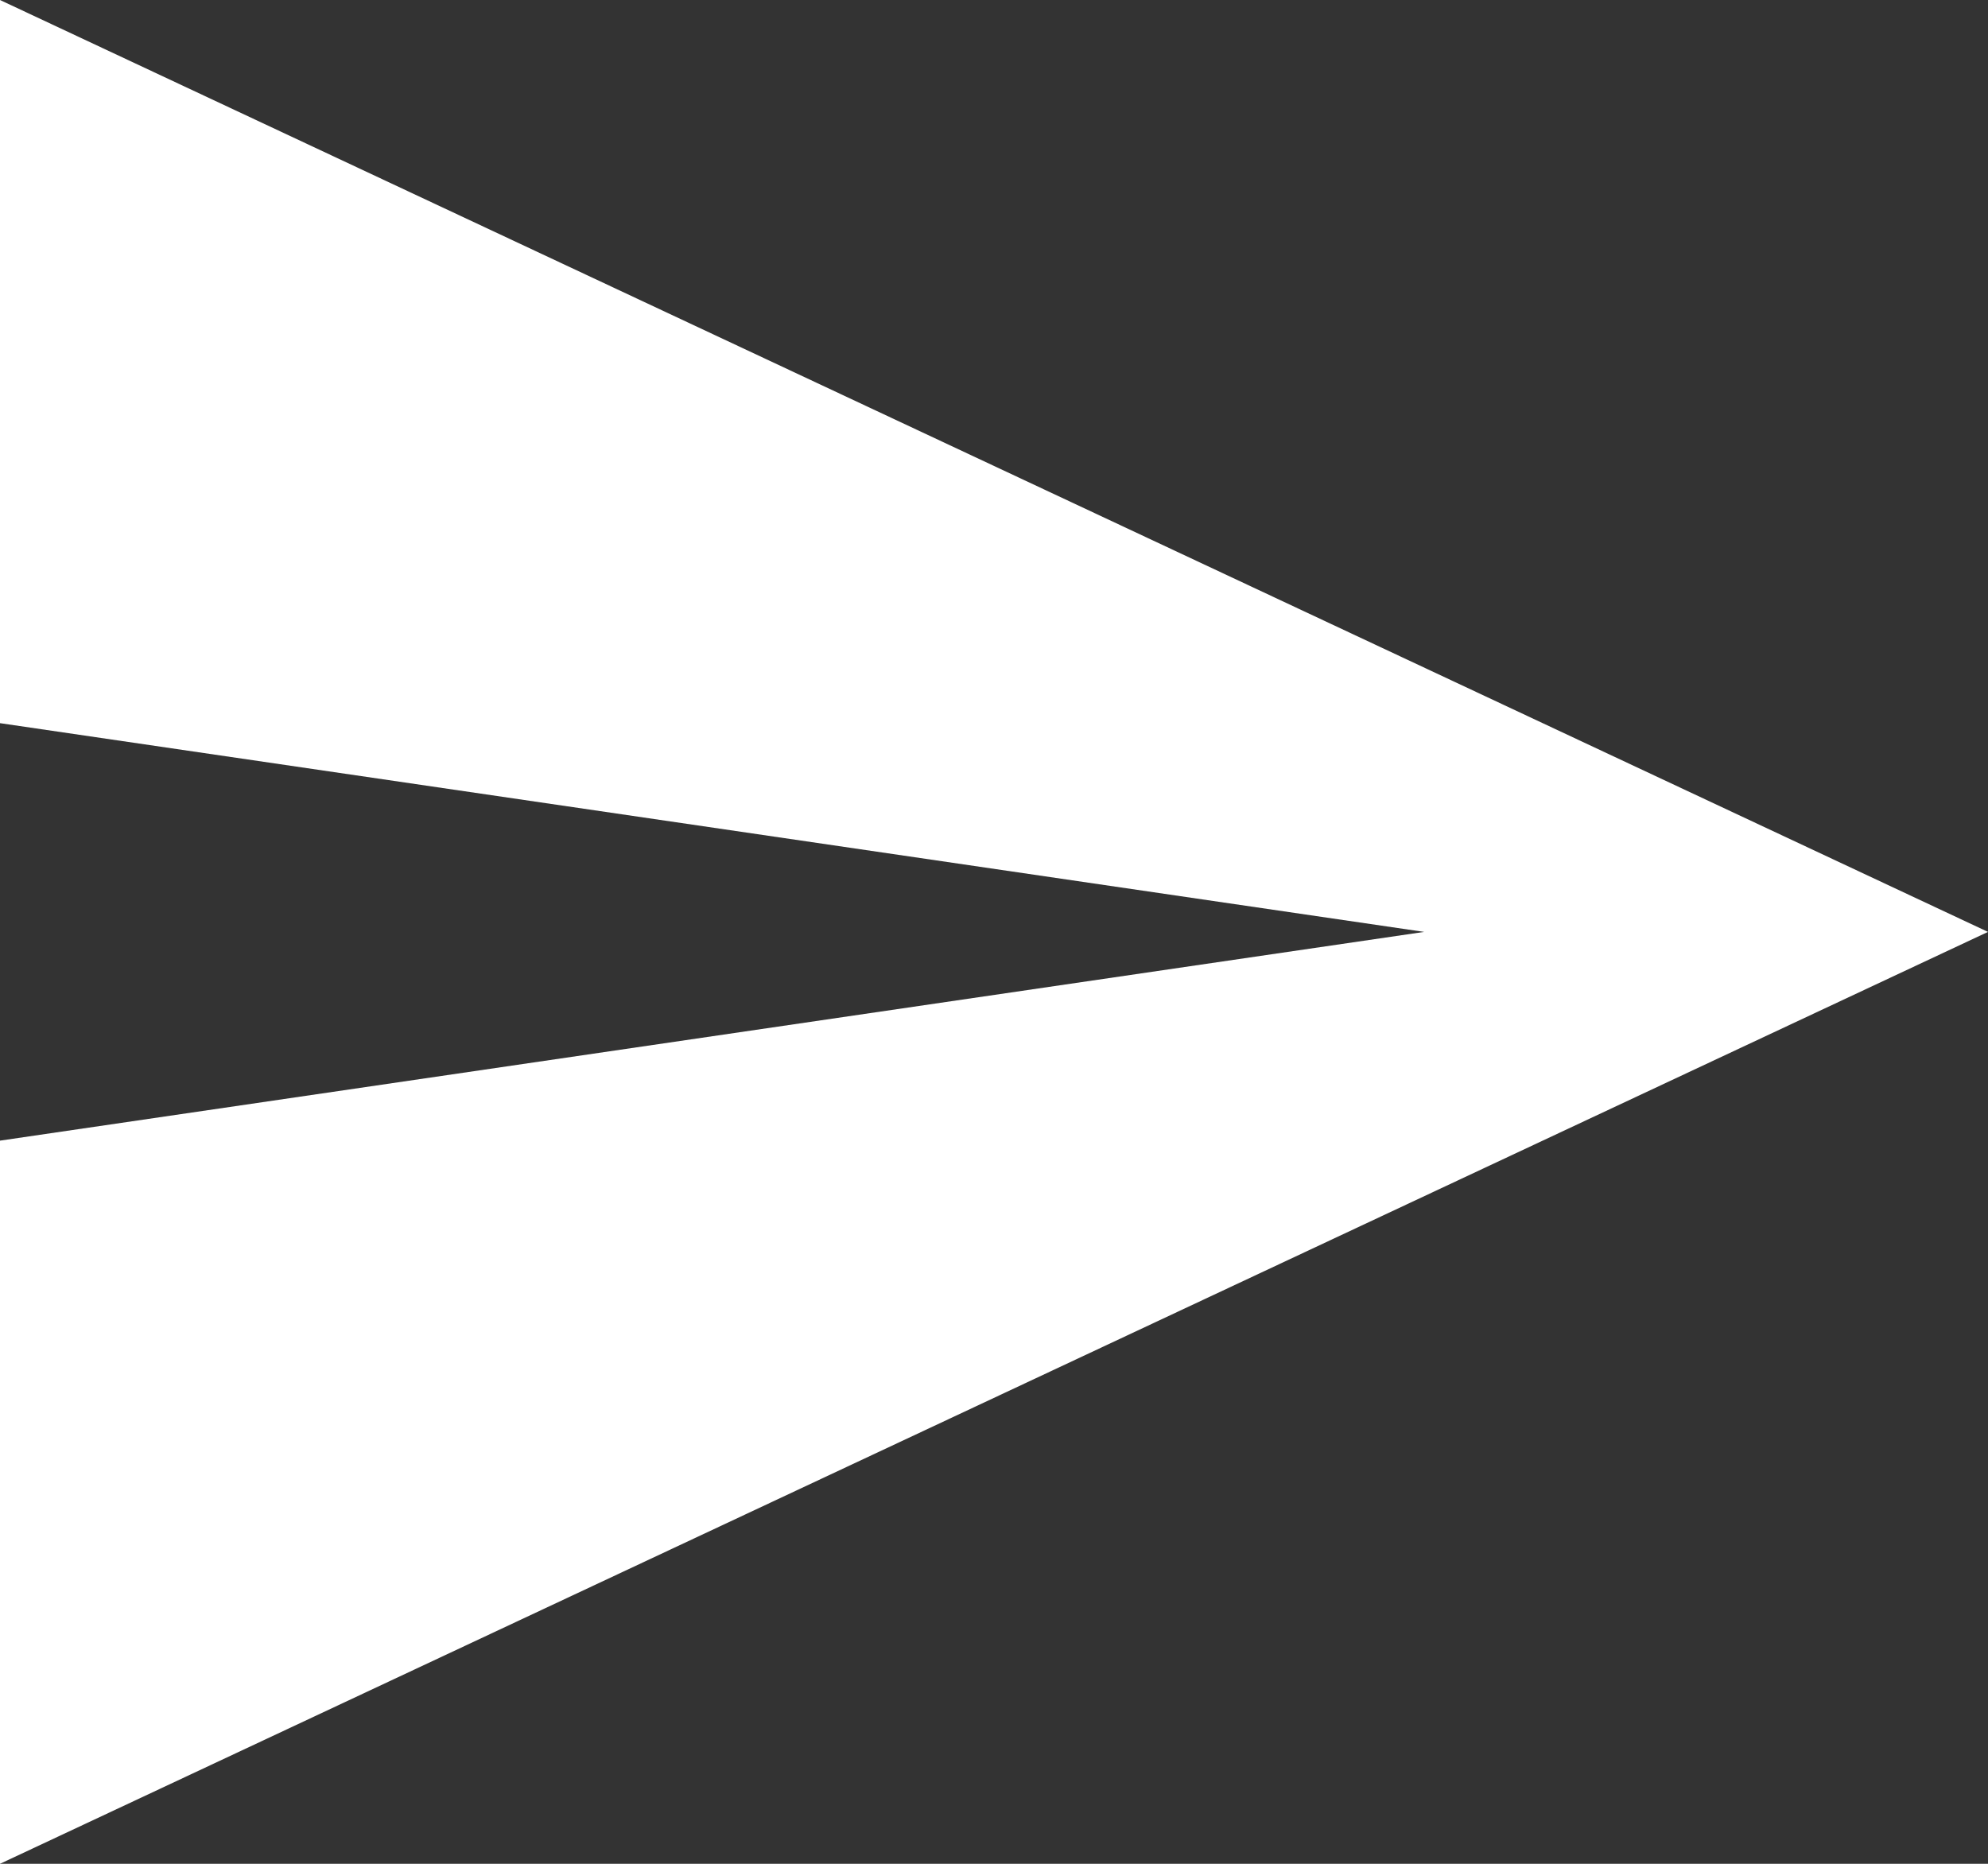 <?xml version="1.0" encoding="UTF-8"?>
<svg width="16px" height="15px" viewBox="0 0 16 15" version="1.1" xmlns="http://www.w3.org/2000/svg" xmlns:xlink="http://www.w3.org/1999/xlink">
    <rect x="0" y="0" width="16" height="15" fill="#333333" stroke="none"/>
    <!-- Generator: Sketch 50.2 (55047) - http://www.bohemiancoding.com/sketch -->
    <title>ion-android-send - Ionicons</title>
    <desc>Created with Sketch.</desc>
    <defs></defs>
    <g id="Symbols" stroke="none" stroke-width="1" fill="none" fill-rule="evenodd">
        <g id="GET-NEWS-UPDATES-mobile" transform="translate(-259, -106)" fill="#FFFFFF">
            <g id="GET-NEWS-UPDATES">
                <g id="Get-news-updates" transform="translate(15, 45)">
                    <polygon id="ion-android-send---Ionicons" points="244 76 244 70.18 255.462 68.5 244 66.82 244 61 260 68.5"></polygon>
                </g>
            </g>
        </g>
    </g>
</svg>